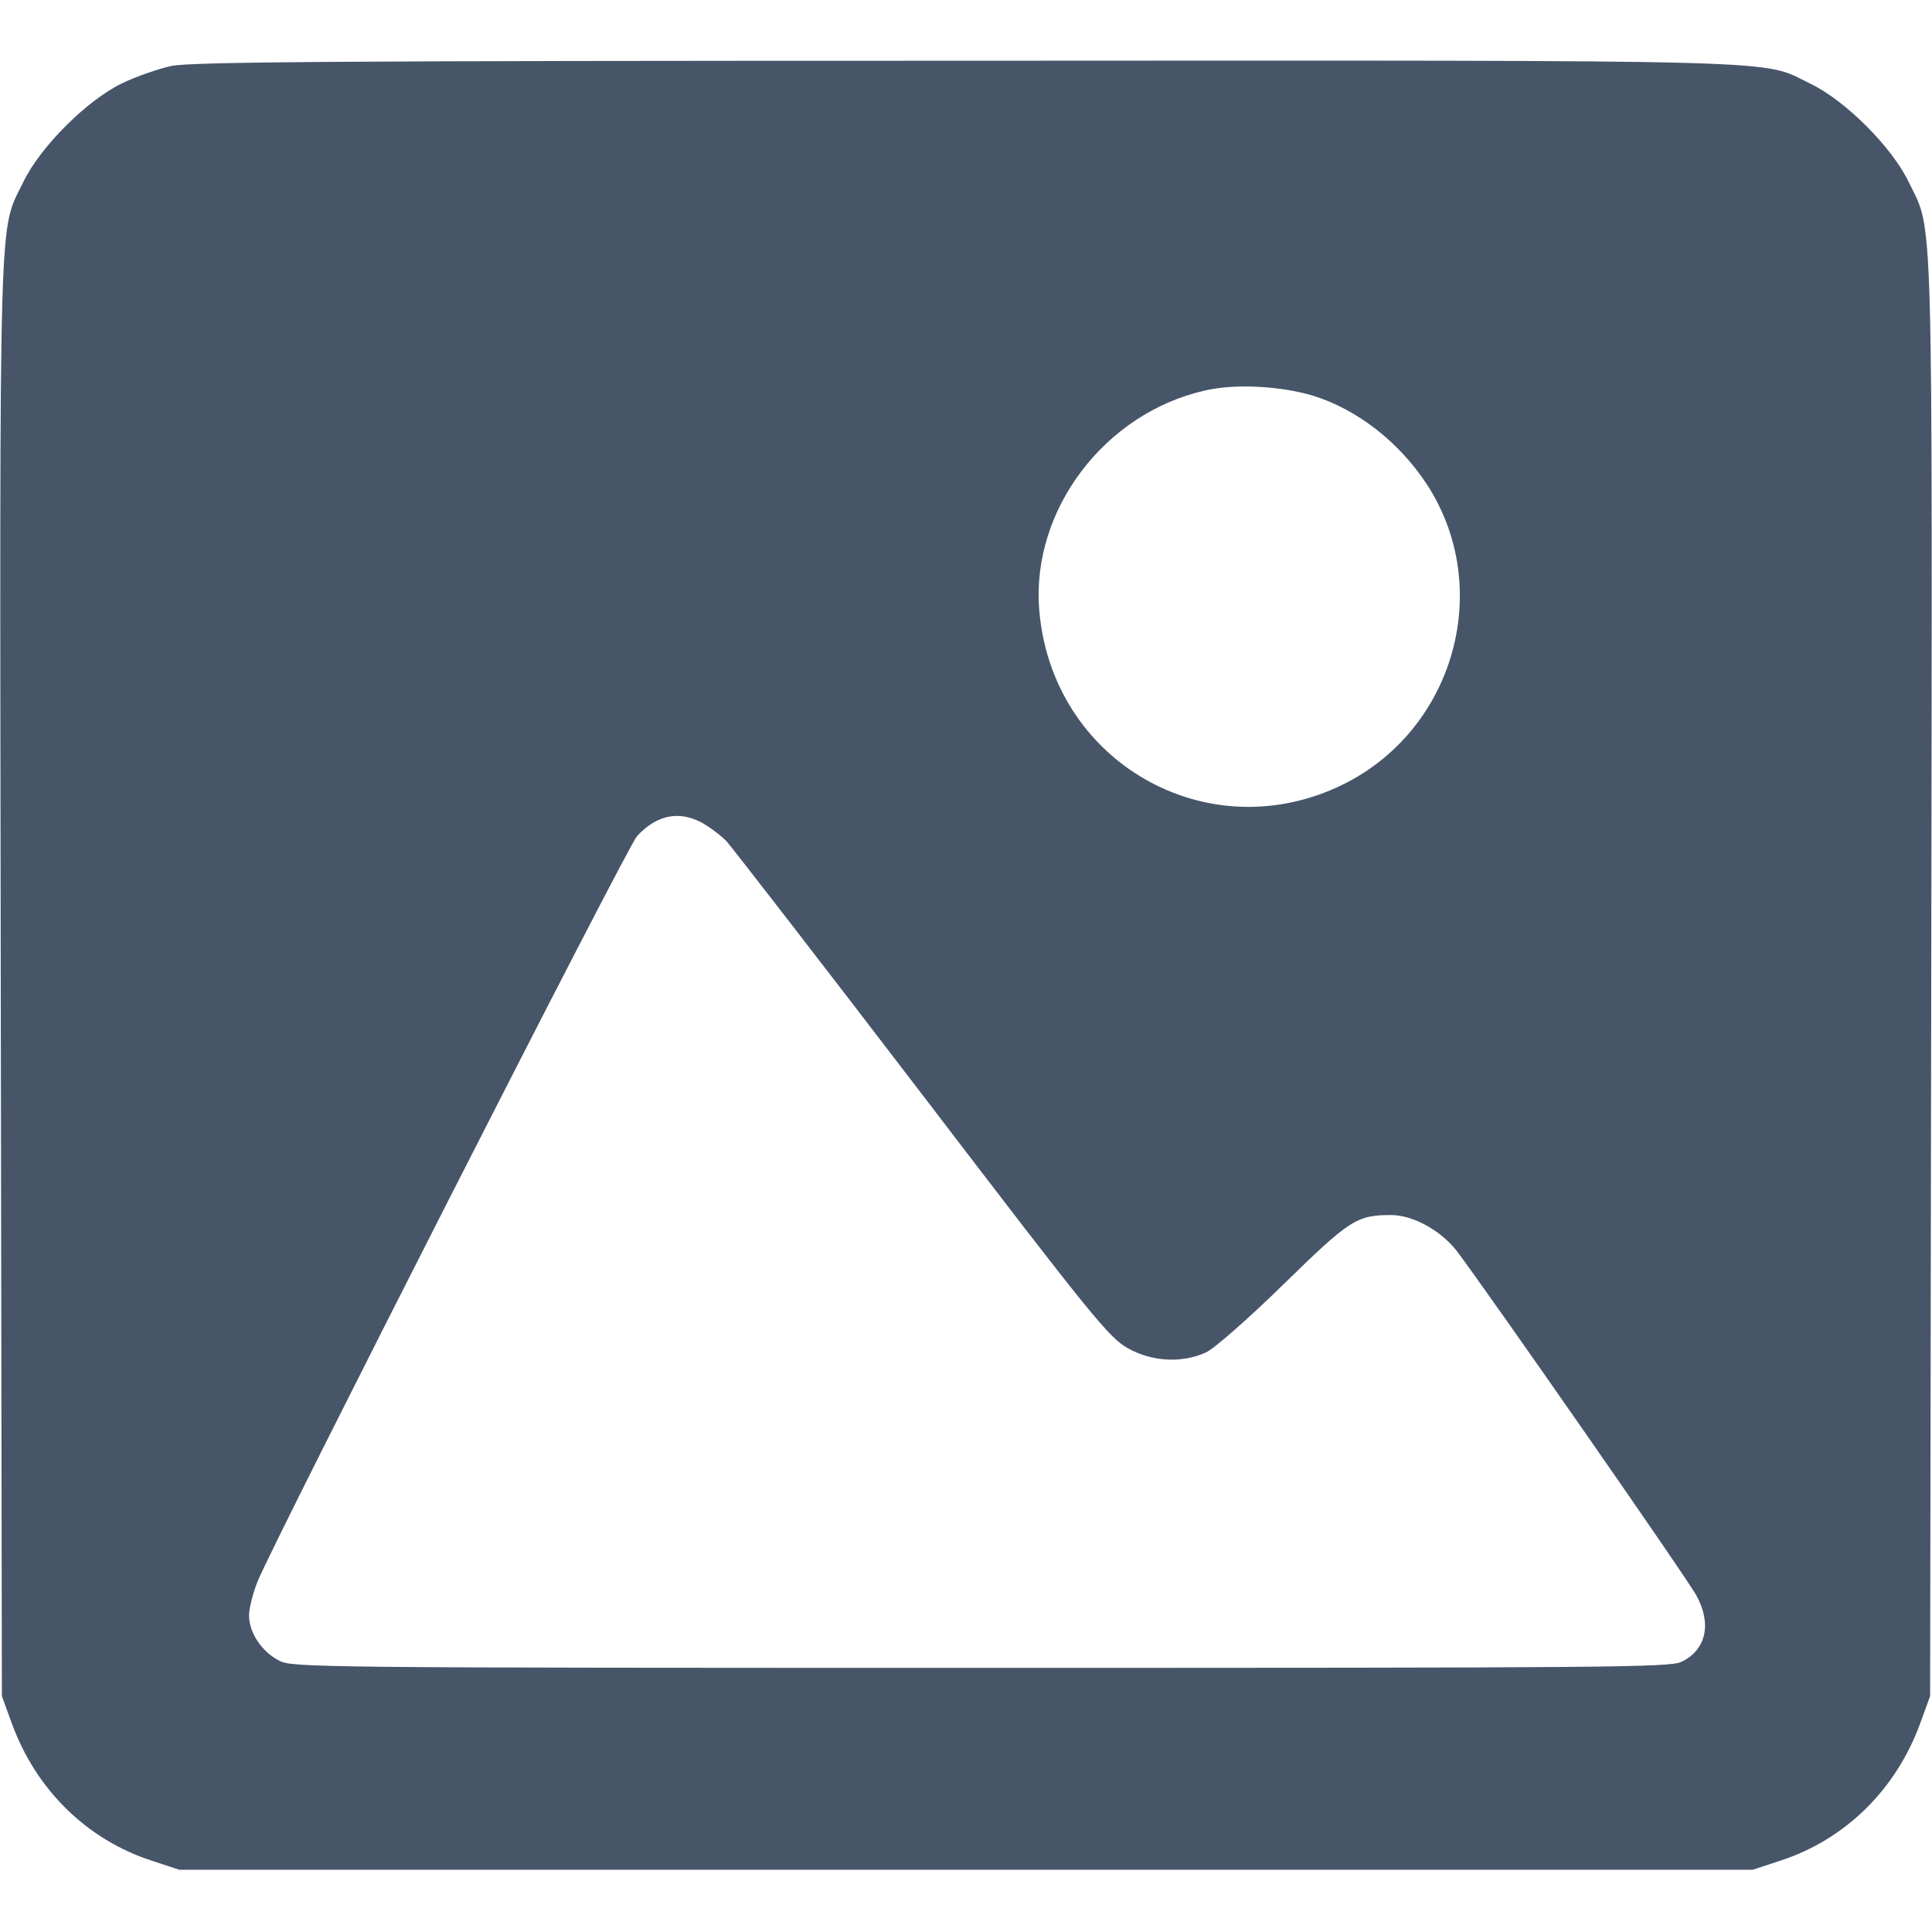 <?xml version="1.0" standalone="no"?>
<!DOCTYPE svg PUBLIC "-//W3C//DTD SVG 20010904//EN"
 "http://www.w3.org/TR/2001/REC-SVG-20010904/DTD/svg10.dtd">
<svg version="1.0" xmlns="http://www.w3.org/2000/svg"
 width="512pt" height="512pt" viewBox="0 0 512 512"
 preserveAspectRatio="xMidYMid meet">

<g transform="translate(0,512) scale(0.1,-0.1)"
fill="#475569" stroke="none">
<path d="M453 4945 c-35 -8 -93 -28 -130 -46 -93 -45 -217 -169 -261 -261 -66
-136 -63 -15 -60 -2111 l3 -1902 27 -74 c64 -174 198 -306 370 -362 l73 -24
2085 0 2085 0 73 24 c172 56 306 188 370 362 l27 74 3 1902 c3 2096 6 1975
-60 2111 -44 92 -168 216 -260 260 -134 65 0 62 -2243 61 -1679 0 -2051 -3
-2102 -14z m3028 -874 c117 -37 226 -122 300 -234 179 -274 74 -650 -222 -796
-360 -177 -773 61 -805 464 -21 263 173 520 439 580 80 19 202 12 288 -14z
m-1623 -1130 c20 -11 50 -33 67 -50 16 -18 250 -320 520 -673 450 -589 494
-643 544 -671 64 -36 144 -40 207 -11 22 10 114 91 205 180 175 171 194 184
285 184 59 0 133 -41 176 -97 82 -109 613 -871 634 -912 41 -75 25 -144 -40
-175 -31 -15 -191 -16 -1858 -16 -1755 0 -1825 1 -1858 19 -47 24 -80 75 -80
120 0 20 11 61 23 91 50 120 980 1947 1005 1974 52 56 109 68 170 37z"/>
</g>
</svg>
